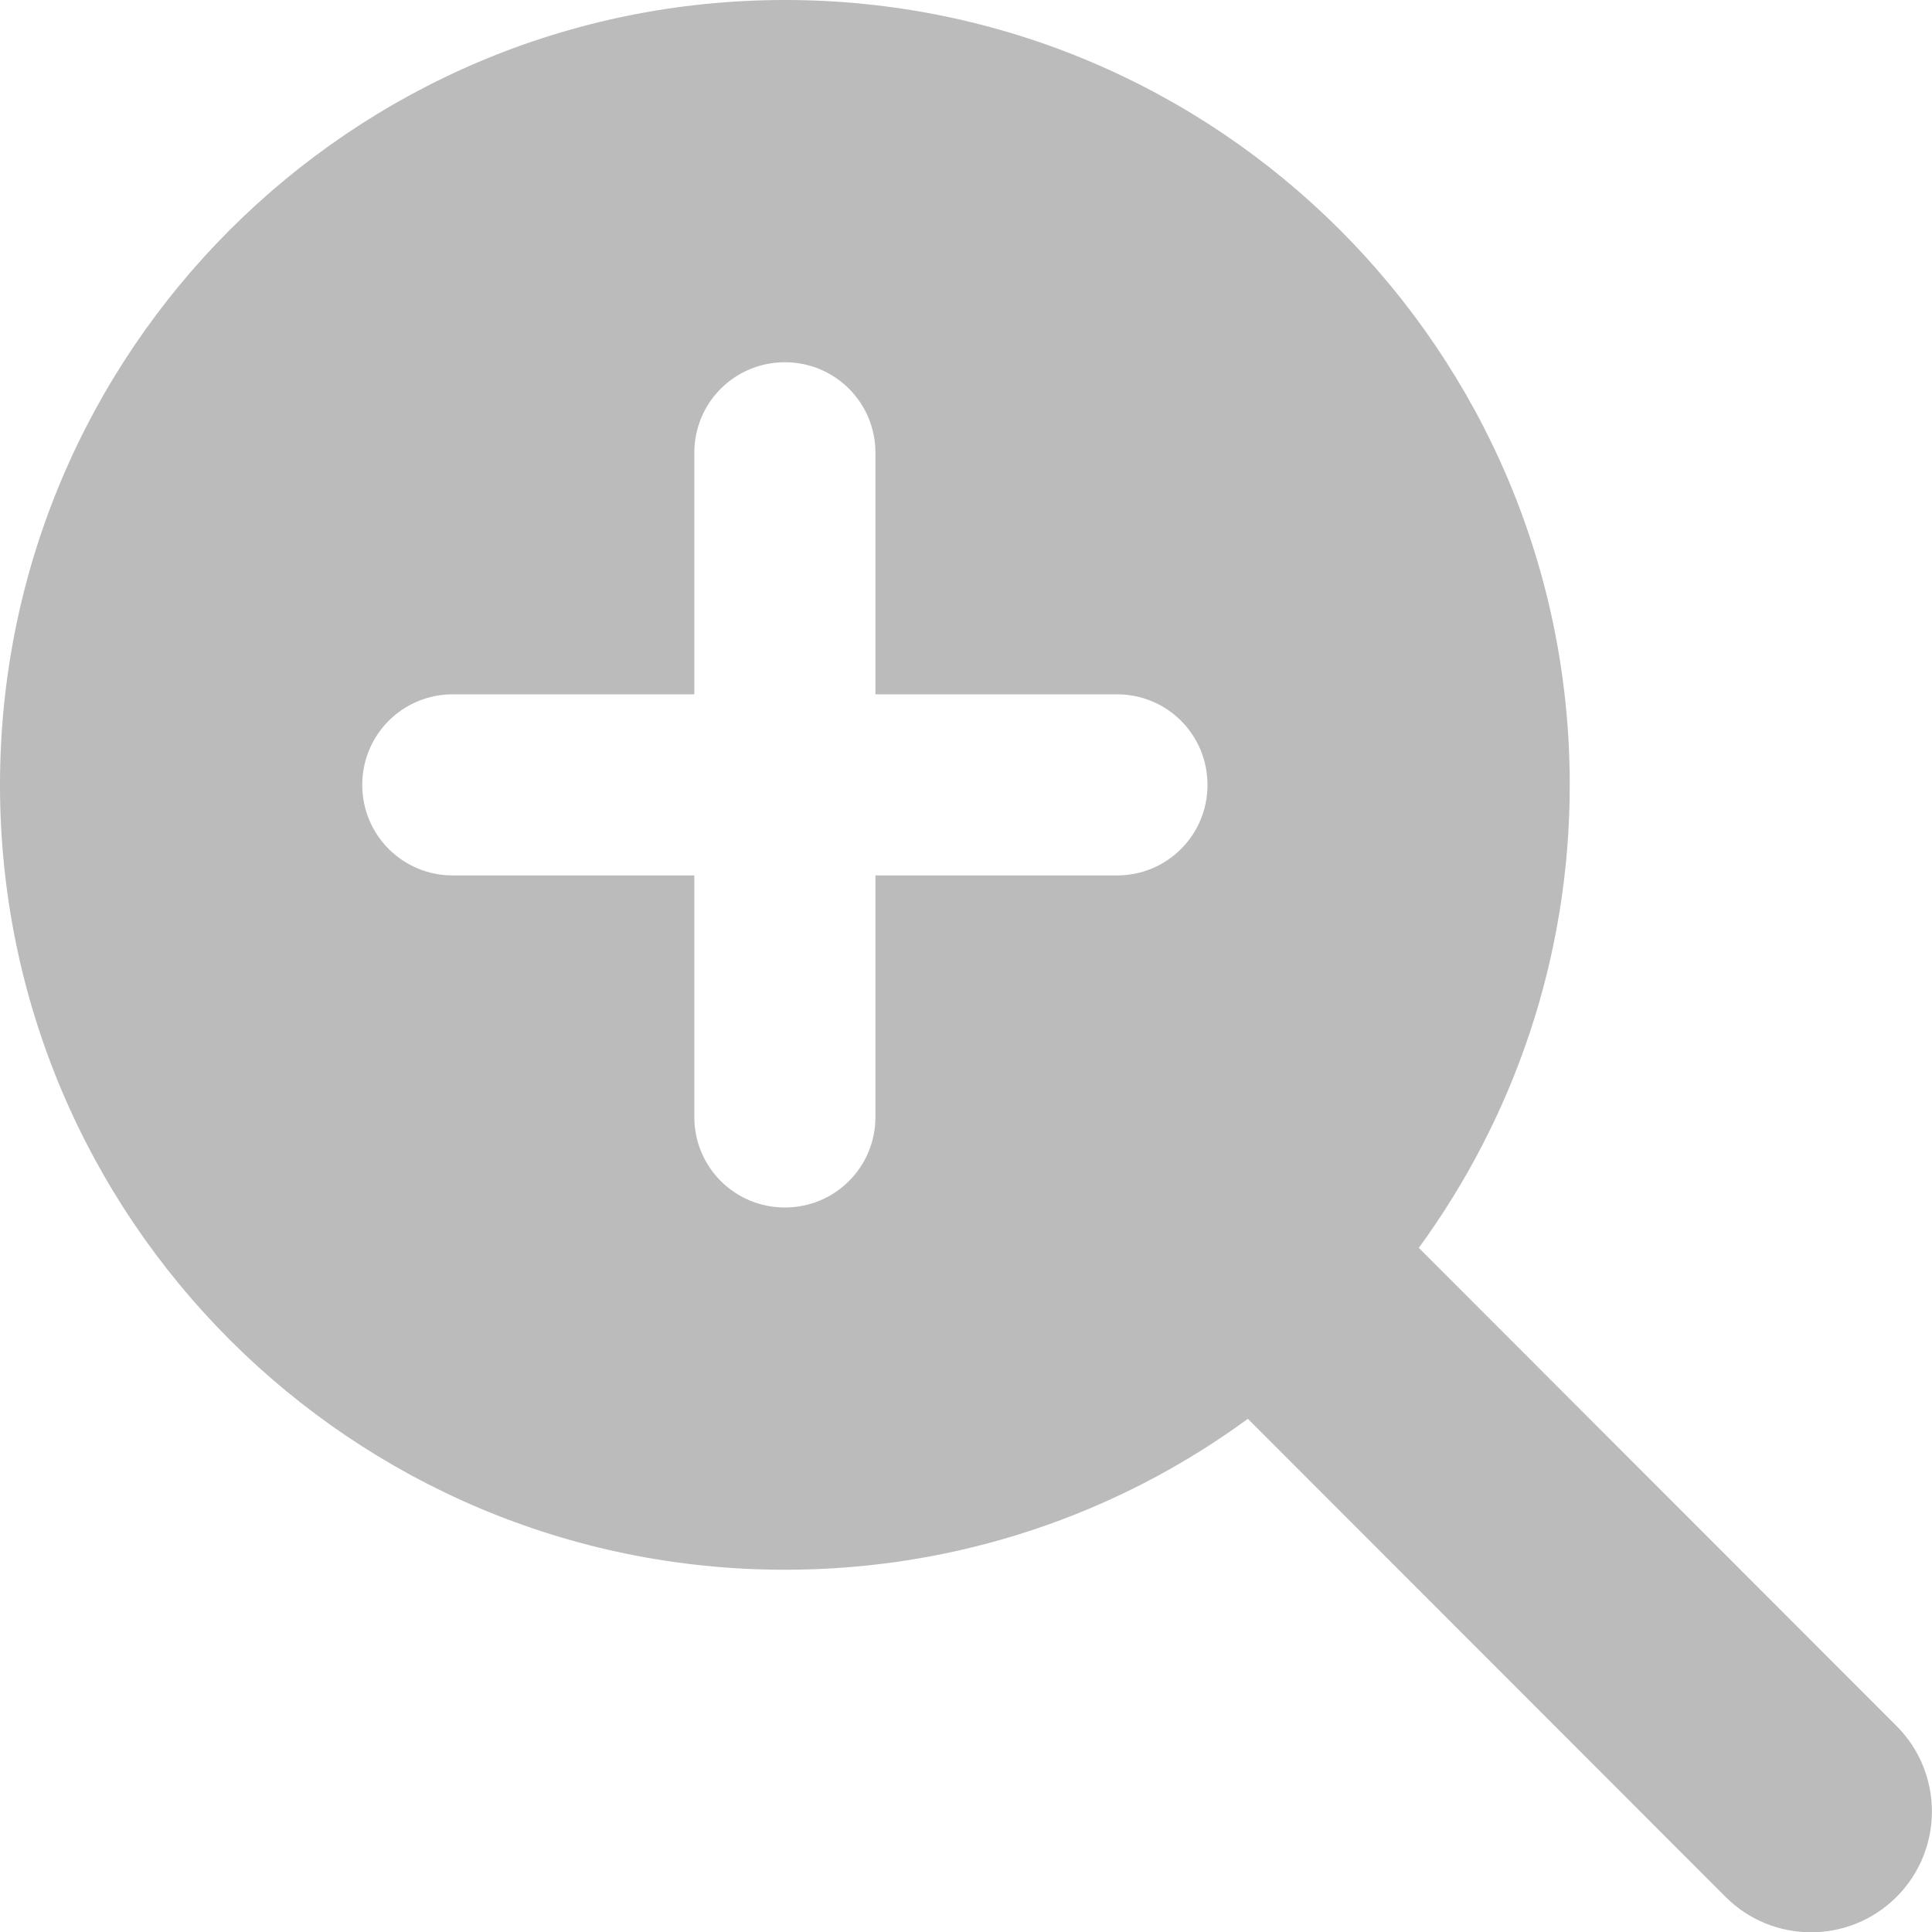 <svg width="190" height="190" viewBox="0 0 190 190" fill="#BBBBBB" xmlns="http://www.w3.org/2000/svg">
<g clip-path="url(#clip0_75_10)">
<path d="M154.375 77.188C154.375 94.221 148.846 109.955 139.531 122.721L186.512 169.738C191.15 174.377 191.15 181.91 186.512 186.549C181.873 191.188 174.34 191.188 169.701 186.549L122.721 139.531C109.955 148.883 94.221 154.375 77.188 154.375C34.549 154.375 0 119.826 0 77.188C0 34.549 34.549 0 77.188 0C119.826 0 154.375 34.549 154.375 77.188ZM68.281 109.844C68.281 114.779 72.252 118.75 77.188 118.75C82.123 118.75 86.094 114.779 86.094 109.844V86.094H109.844C114.779 86.094 118.75 82.123 118.75 77.188C118.75 72.252 114.779 68.281 109.844 68.281H86.094V44.531C86.094 39.596 82.123 35.625 77.188 35.625C72.252 35.625 68.281 39.596 68.281 44.531V68.281H44.531C39.596 68.281 35.625 72.252 35.625 77.188C35.625 82.123 39.596 86.094 44.531 86.094H68.281V109.844Z" fill="#BBBBBB"/>
</g>
<defs>
<clipPath id="clip0_75_10">
<rect width="190" height="190" fill="white"/>
</clipPath>
</defs>
</svg>
